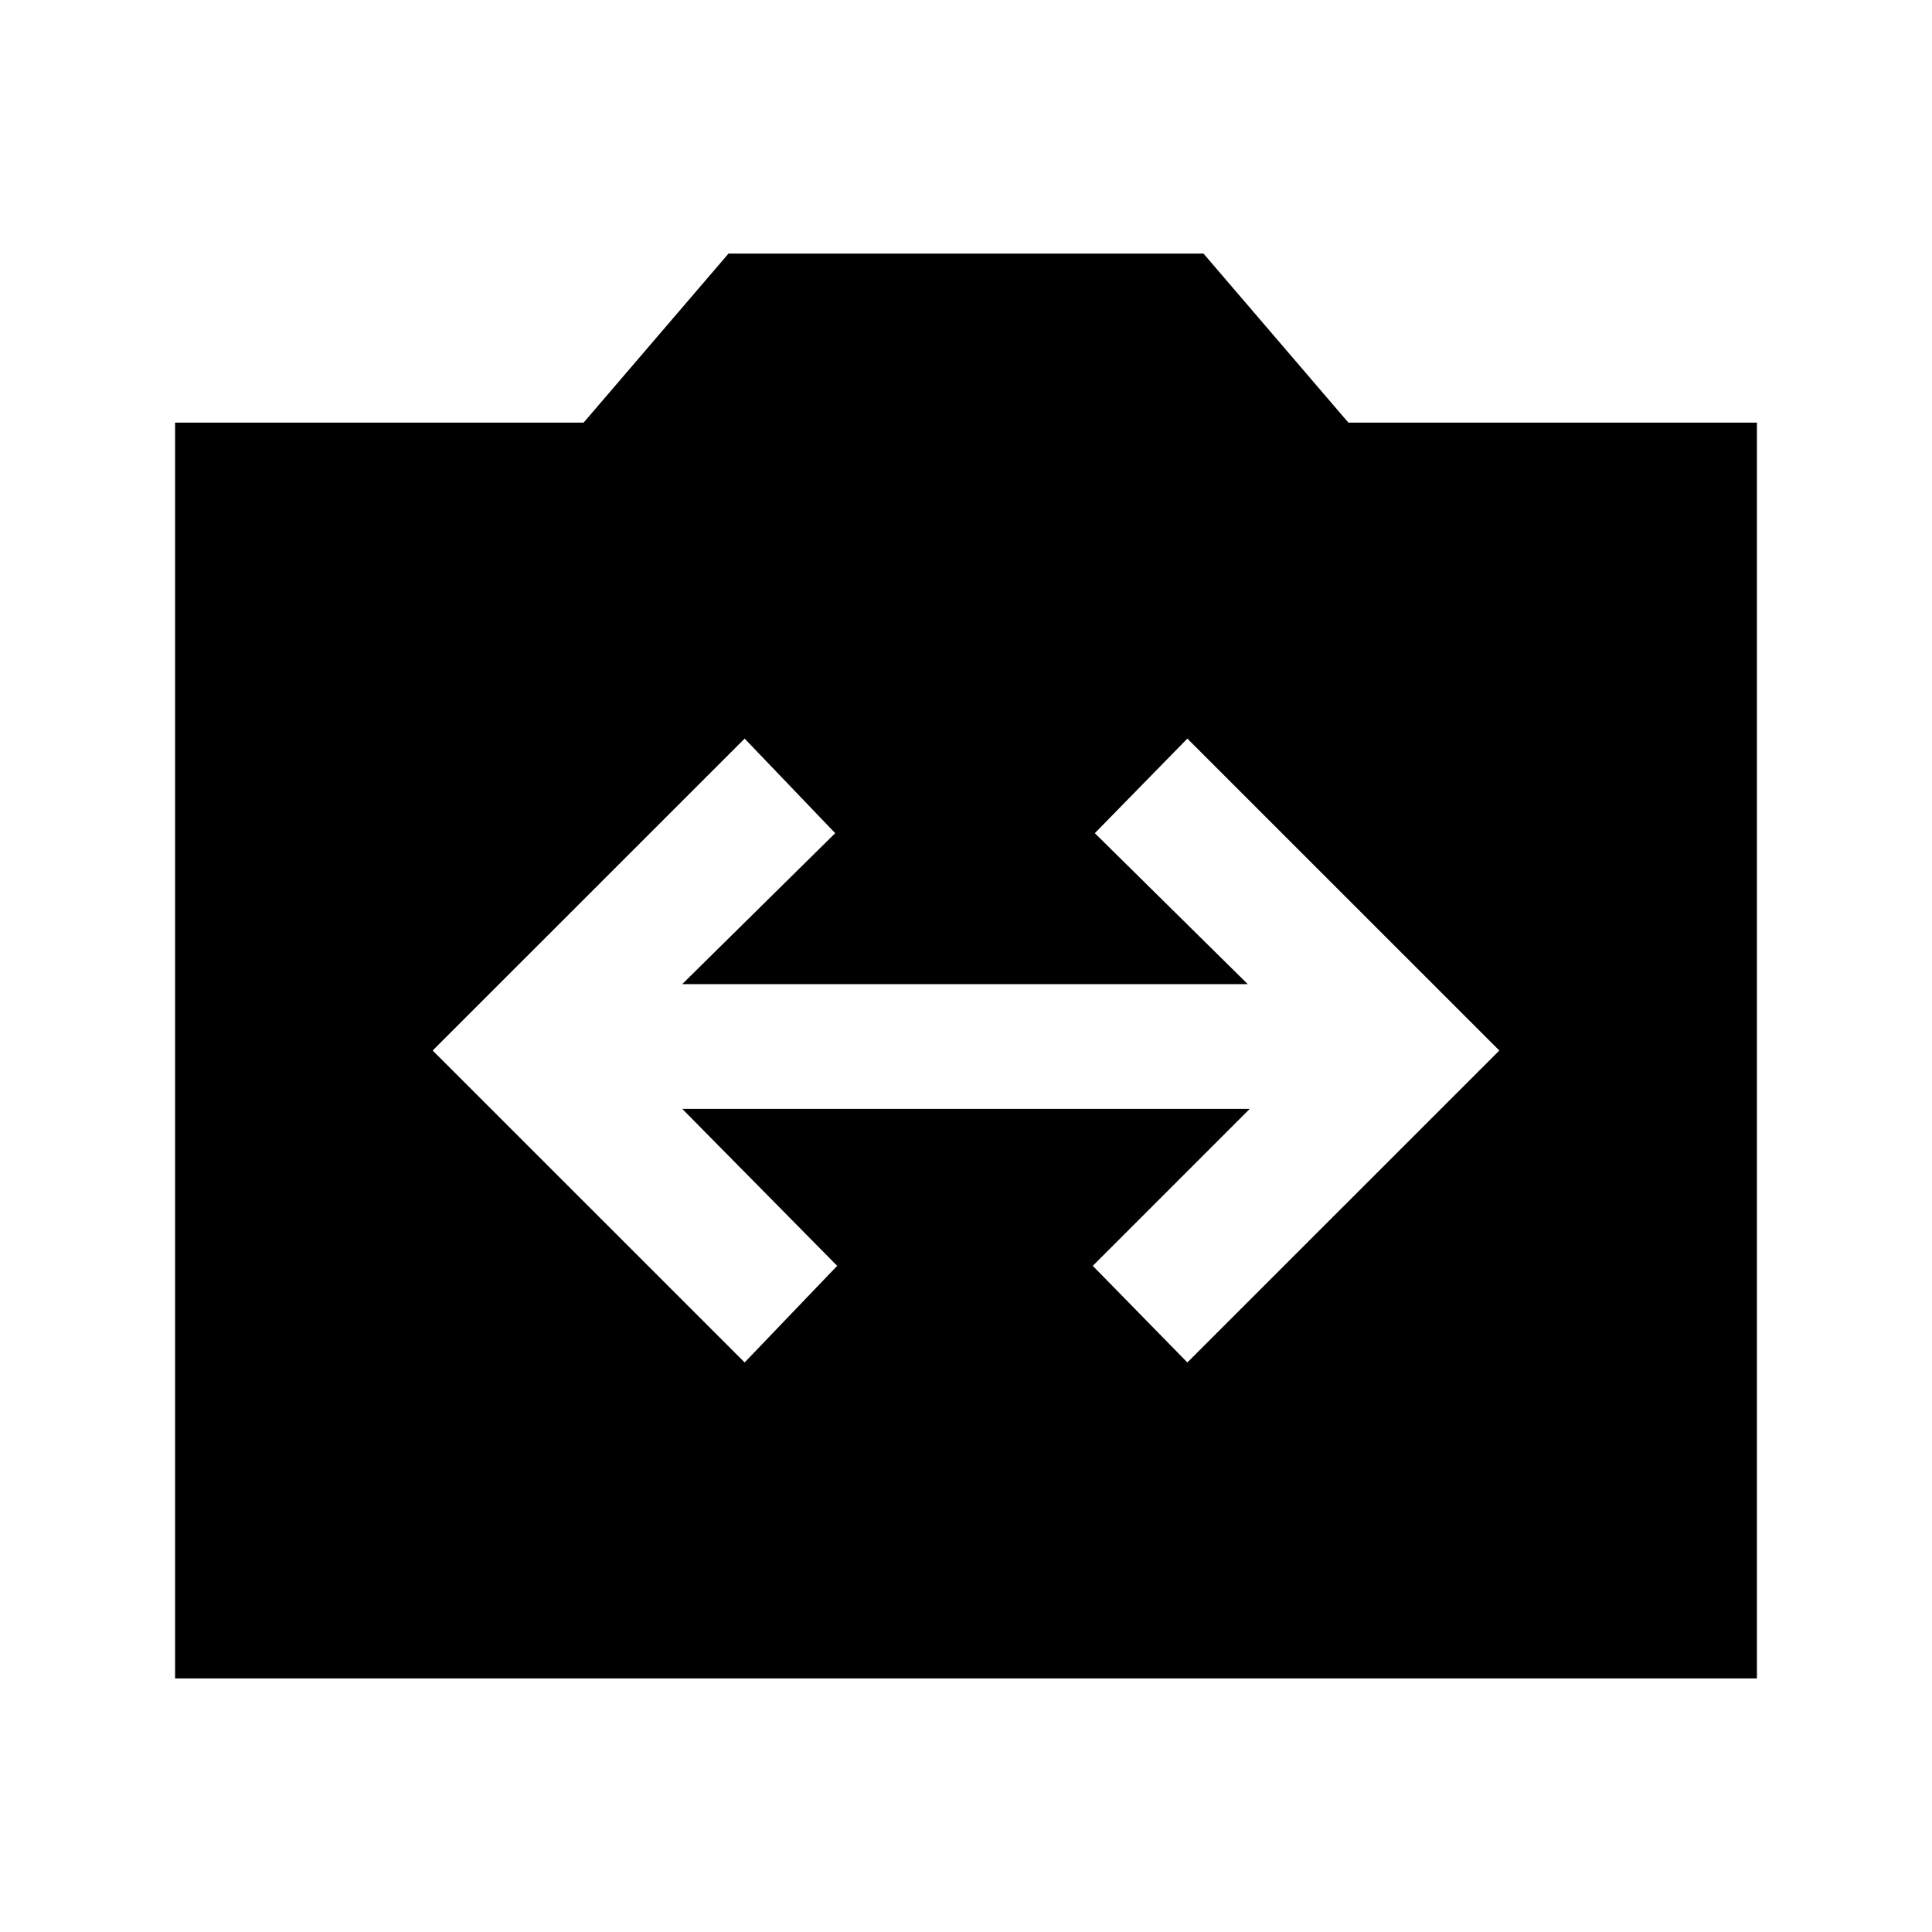 <svg xmlns="http://www.w3.org/2000/svg" height="40" width="40"><path d="m15.417 28.208 1.916-2-3.208-3.25h11.75l-3.25 3.25 1.958 2 6.459-6.458-6.459-6.458-1.916 1.958 3.166 3.125H14.125l3.167-3.125-1.875-1.958-6.459 6.458ZM3.625 34.75v-26h8.458l3-3.5h9.834l3 3.5h8.458v26Z"/></svg>